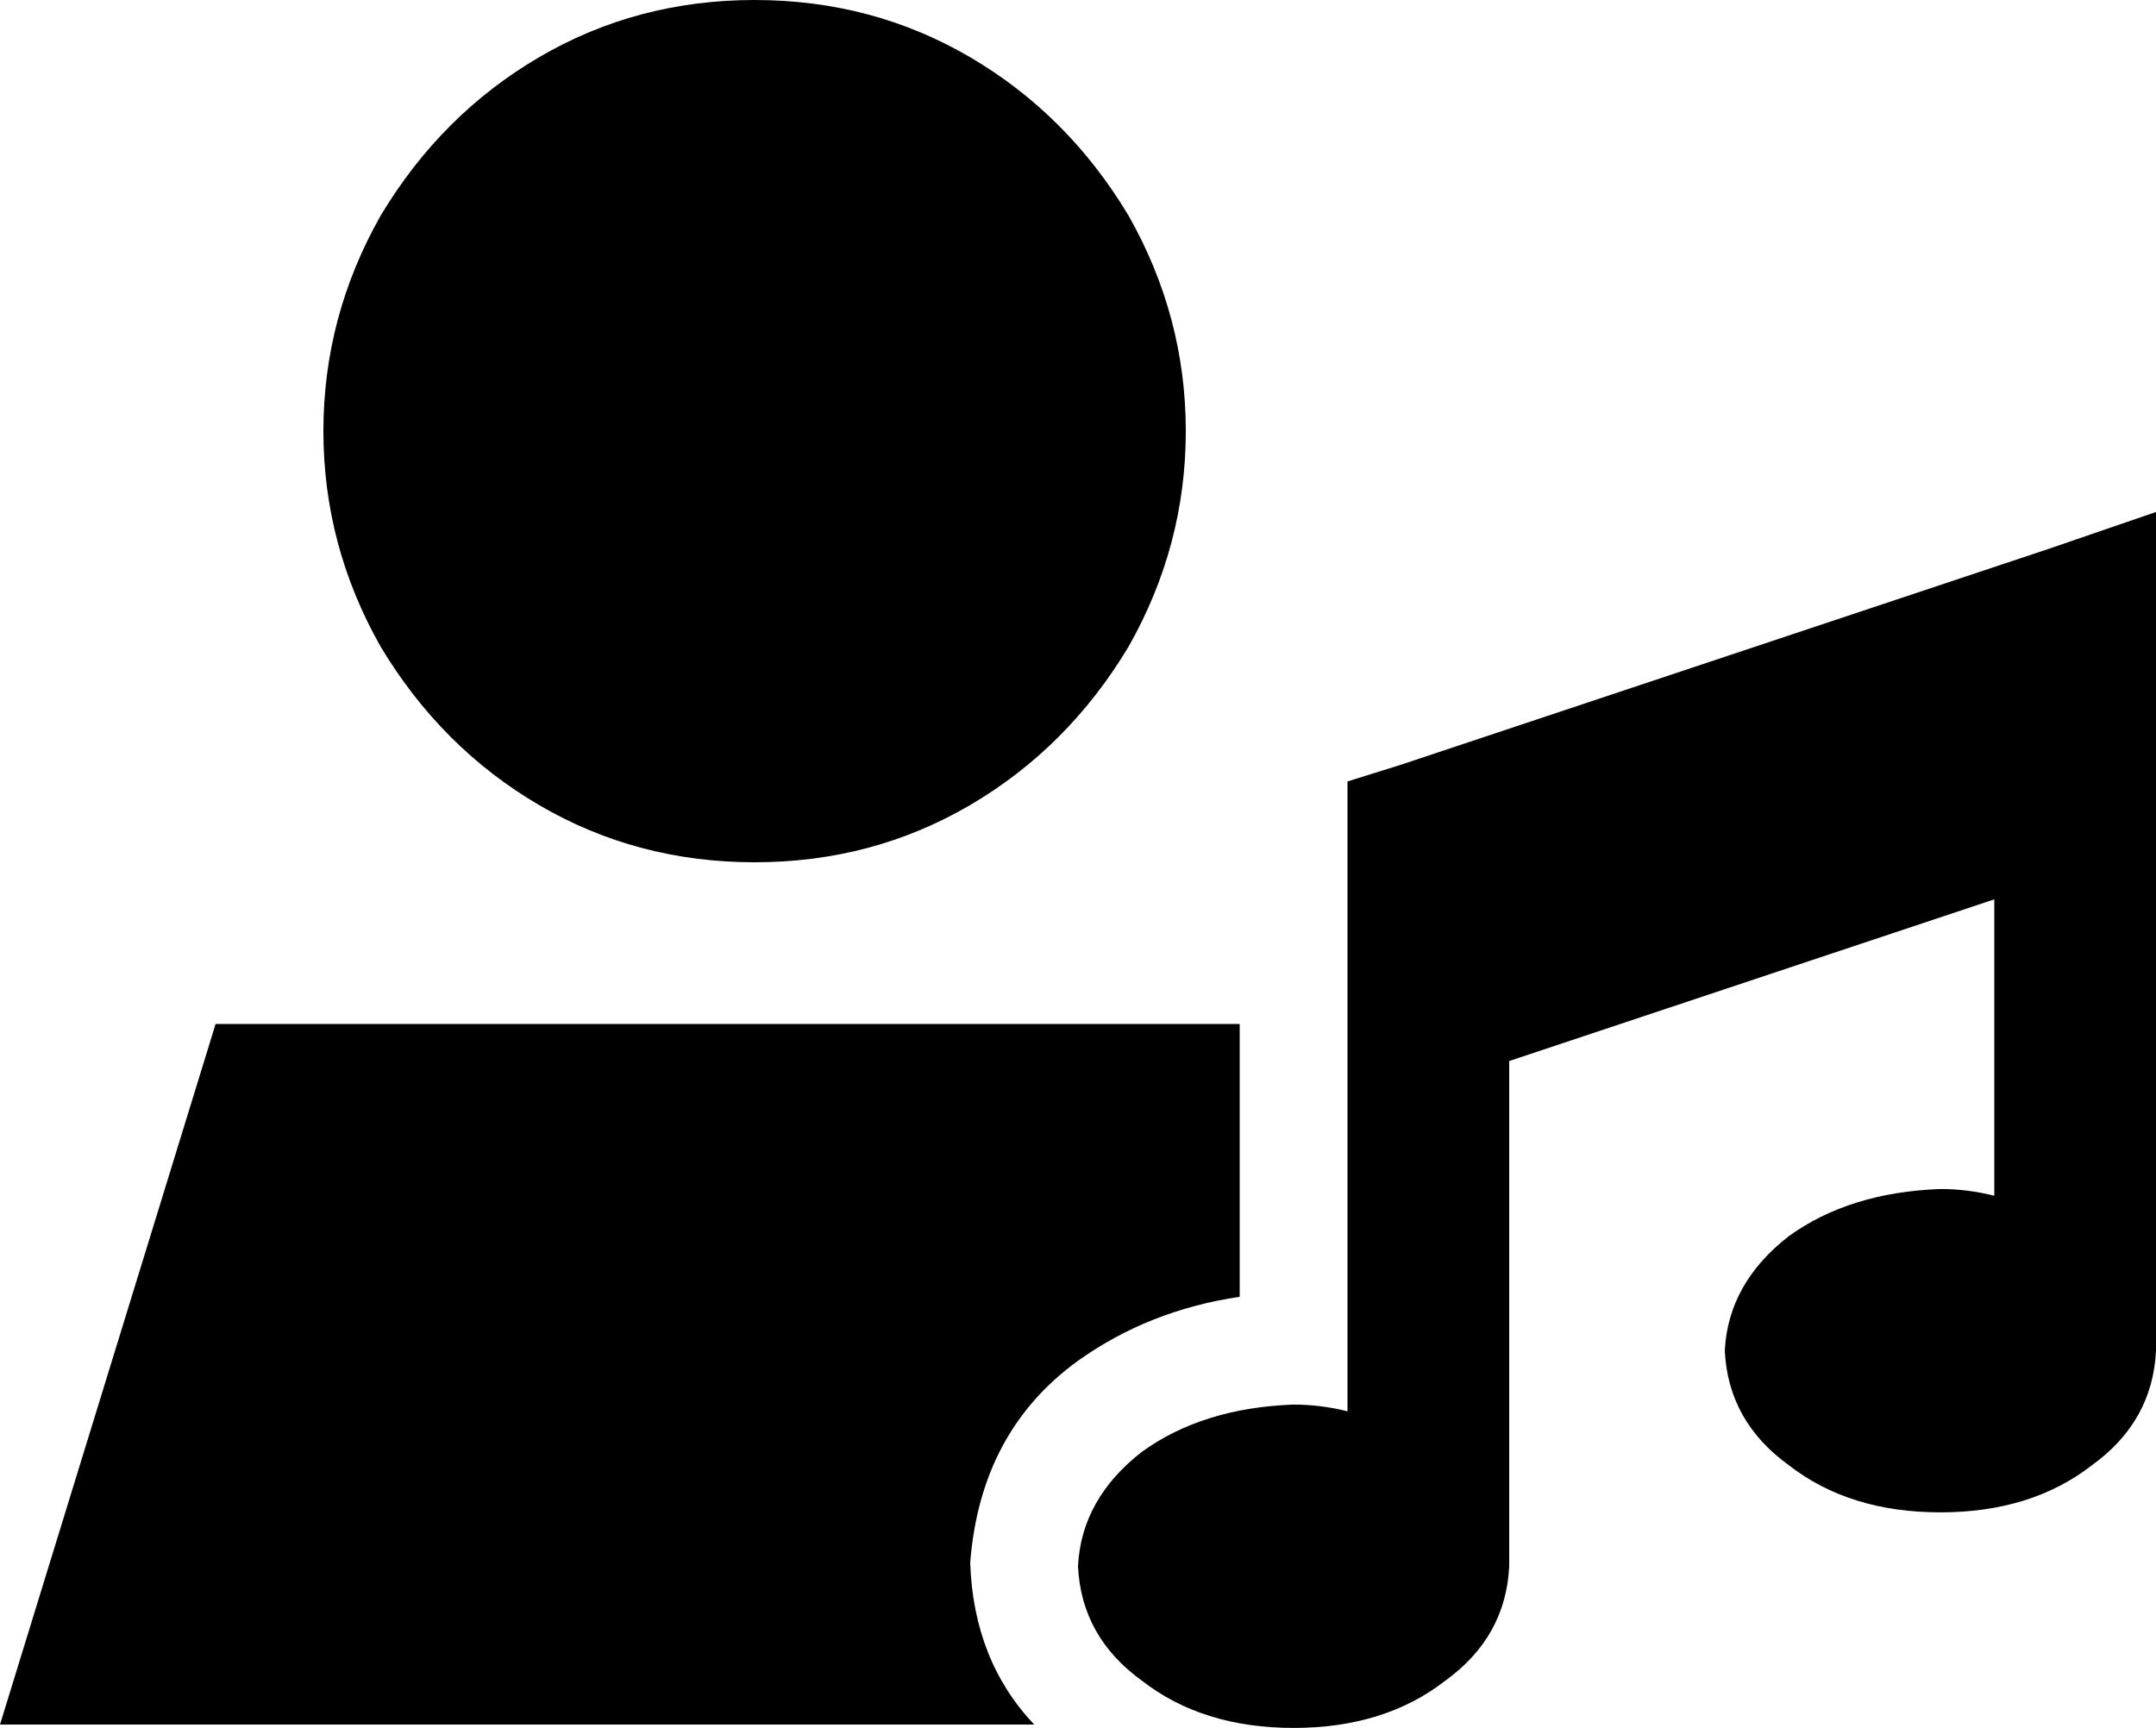 <svg xmlns="http://www.w3.org/2000/svg" viewBox="0 0 640 513">
    <path d="M 224 0 Q 259 0 288 17 L 288 17 Q 317 34 335 64 Q 352 94 352 128 Q 352 162 335 192 Q 317 222 288 239 Q 259 256 224 256 Q 189 256 160 239 Q 131 222 113 192 Q 96 162 96 128 Q 96 94 113 64 Q 131 34 160 17 Q 189 0 224 0 L 224 0 Z M 288 464 Q 289 493 307 512 L 0 512 L 64 304 L 368 304 L 368 385 Q 341 389 320 404 Q 291 425 288 464 L 288 464 Z M 640 152 L 640 185 L 640 233 L 640 393 Q 640 395 640 397 Q 640 399 640 401 Q 639 422 621 435 Q 603 449 576 449 Q 549 449 531 435 Q 513 422 512 401 Q 513 381 531 367 Q 549 354 576 353 Q 584 353 592 355 L 592 267 L 448 315 L 448 465 Q 447 486 429 499 Q 411 513 384 513 Q 357 513 339 499 Q 321 486 320 465 Q 321 445 339 431 Q 357 418 384 417 Q 392 417 400 419 L 400 297 L 400 249 L 400 232 L 416 227 L 608 163 L 640 152 L 640 152 Z"/>
</svg>
